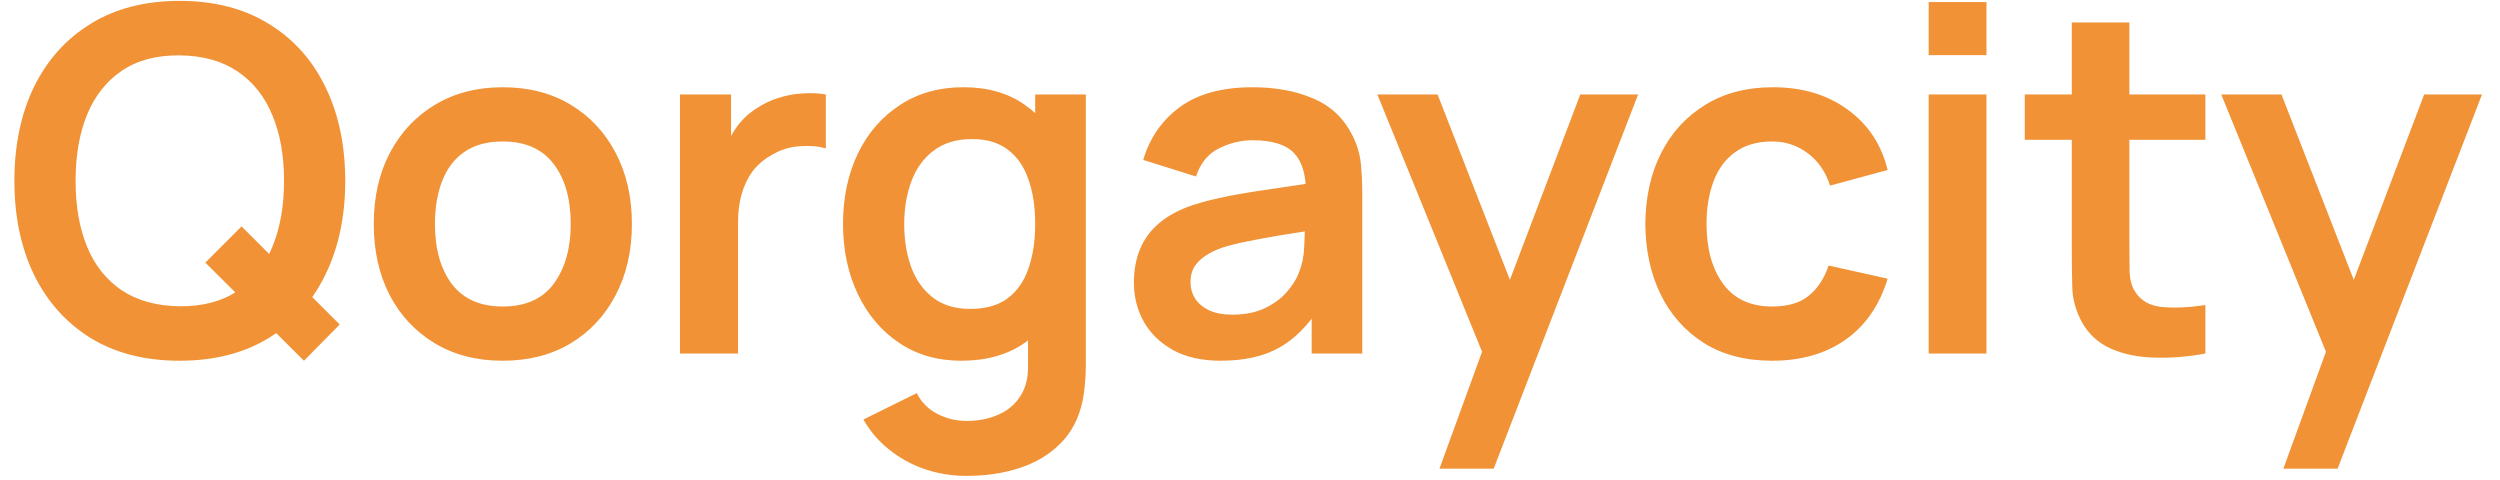 <svg width="99" height="19" viewBox="0 0 99 19" fill="none" xmlns="http://www.w3.org/2000/svg">
<path d="M12.037 14.285L8.132 10.399L9.566 8.965L13.452 12.851L12.037 14.285ZM7.115 14.285C5.747 14.285 4.576 13.987 3.6 13.392C2.625 12.79 1.875 11.954 1.349 10.884C0.83 9.814 0.57 8.572 0.57 7.16C0.57 5.748 0.83 4.506 1.349 3.436C1.875 2.366 2.625 1.533 3.6 0.937C4.576 0.336 5.747 0.035 7.115 0.035C8.483 0.035 9.655 0.336 10.63 0.937C11.612 1.533 12.363 2.366 12.882 3.436C13.408 4.506 13.671 5.748 13.671 7.16C13.671 8.572 13.408 9.814 12.882 10.884C12.363 11.954 11.612 12.79 10.63 13.392C9.655 13.987 8.483 14.285 7.115 14.285ZM7.115 12.129C8.034 12.135 8.797 11.932 9.405 11.521C10.019 11.109 10.479 10.529 10.783 9.782C11.093 9.035 11.248 8.161 11.248 7.16C11.248 6.159 11.093 5.292 10.783 4.557C10.479 3.816 10.019 3.24 9.405 2.828C8.797 2.416 8.034 2.204 7.115 2.192C6.197 2.185 5.434 2.388 4.826 2.8C4.218 3.211 3.759 3.791 3.449 4.538C3.144 5.285 2.993 6.159 2.993 7.16C2.993 8.161 3.144 9.031 3.449 9.773C3.752 10.507 4.208 11.08 4.816 11.492C5.431 11.904 6.197 12.116 7.115 12.129ZM19.903 14.285C18.877 14.285 17.981 14.054 17.214 13.591C16.448 13.129 15.853 12.493 15.428 11.682C15.01 10.865 14.801 9.928 14.801 8.87C14.801 7.793 15.017 6.85 15.447 6.039C15.878 5.228 16.477 4.595 17.243 4.139C18.009 3.683 18.896 3.455 19.903 3.455C20.935 3.455 21.835 3.686 22.601 4.149C23.367 4.611 23.963 5.25 24.387 6.067C24.811 6.878 25.023 7.812 25.023 8.87C25.023 9.934 24.808 10.874 24.377 11.691C23.953 12.502 23.358 13.139 22.591 13.601C21.825 14.057 20.929 14.285 19.903 14.285ZM19.903 12.138C20.815 12.138 21.493 11.834 21.936 11.226C22.379 10.618 22.601 9.833 22.601 8.87C22.601 7.876 22.376 7.084 21.926 6.495C21.477 5.9 20.802 5.602 19.903 5.602C19.289 5.602 18.782 5.741 18.383 6.02C17.99 6.292 17.699 6.676 17.509 7.17C17.319 7.657 17.224 8.224 17.224 8.87C17.224 9.864 17.449 10.659 17.898 11.255C18.354 11.844 19.023 12.138 19.903 12.138ZM26.927 14V3.74H28.95V6.239L28.703 5.915C28.83 5.574 28.998 5.263 29.207 4.984C29.422 4.699 29.678 4.465 29.976 4.282C30.229 4.111 30.508 3.978 30.812 3.882C31.122 3.781 31.439 3.721 31.762 3.702C32.085 3.677 32.399 3.689 32.703 3.74V5.878C32.399 5.789 32.047 5.76 31.648 5.792C31.255 5.824 30.901 5.934 30.584 6.125C30.267 6.295 30.008 6.514 29.805 6.78C29.609 7.046 29.463 7.35 29.368 7.692C29.273 8.028 29.226 8.392 29.226 8.784V14H26.927ZM38.267 18.845C37.697 18.845 37.15 18.756 36.624 18.579C36.105 18.402 35.636 18.145 35.218 17.809C34.8 17.48 34.458 17.081 34.192 16.613L36.301 15.568C36.497 15.941 36.773 16.217 37.127 16.394C37.488 16.578 37.871 16.669 38.277 16.669C38.752 16.669 39.176 16.584 39.55 16.413C39.923 16.248 40.212 16.001 40.414 15.672C40.623 15.349 40.721 14.944 40.709 14.456V11.54H40.994V3.74H42.998V14.494C42.998 14.754 42.986 15.001 42.96 15.235C42.941 15.476 42.907 15.71 42.856 15.938C42.704 16.603 42.413 17.148 41.982 17.572C41.551 18.003 41.016 18.323 40.376 18.532C39.743 18.741 39.04 18.845 38.267 18.845ZM38.068 14.285C37.124 14.285 36.301 14.047 35.598 13.572C34.895 13.098 34.35 12.451 33.964 11.634C33.578 10.818 33.384 9.896 33.384 8.87C33.384 7.831 33.578 6.907 33.964 6.096C34.356 5.279 34.911 4.636 35.626 4.168C36.342 3.692 37.184 3.455 38.153 3.455C39.129 3.455 39.946 3.692 40.604 4.168C41.269 4.636 41.773 5.279 42.115 6.096C42.457 6.913 42.628 7.838 42.628 8.87C42.628 9.89 42.457 10.811 42.115 11.634C41.773 12.451 41.263 13.098 40.585 13.572C39.908 14.047 39.069 14.285 38.068 14.285ZM38.419 12.233C39.034 12.233 39.528 12.094 39.901 11.815C40.281 11.53 40.557 11.134 40.728 10.627C40.905 10.121 40.994 9.535 40.994 8.87C40.994 8.199 40.905 7.613 40.728 7.112C40.557 6.606 40.288 6.213 39.92 5.934C39.553 5.649 39.078 5.507 38.495 5.507C37.881 5.507 37.374 5.659 36.975 5.963C36.576 6.261 36.282 6.666 36.092 7.179C35.902 7.686 35.807 8.249 35.807 8.87C35.807 9.497 35.899 10.067 36.082 10.58C36.272 11.087 36.56 11.489 36.947 11.787C37.333 12.084 37.824 12.233 38.419 12.233ZM48.341 14.285C47.6 14.285 46.973 14.146 46.46 13.867C45.947 13.582 45.558 13.205 45.292 12.736C45.032 12.268 44.902 11.752 44.902 11.188C44.902 10.694 44.985 10.251 45.149 9.858C45.314 9.459 45.567 9.117 45.909 8.832C46.251 8.541 46.695 8.303 47.239 8.12C47.651 7.987 48.132 7.866 48.683 7.758C49.241 7.651 49.842 7.553 50.488 7.464C51.141 7.369 51.822 7.268 52.531 7.16L51.714 7.625C51.72 6.916 51.562 6.394 51.239 6.058C50.916 5.722 50.371 5.554 49.605 5.554C49.142 5.554 48.696 5.662 48.265 5.878C47.835 6.093 47.534 6.463 47.363 6.989L45.273 6.333C45.526 5.466 46.008 4.769 46.717 4.244C47.432 3.718 48.395 3.455 49.605 3.455C50.517 3.455 51.318 3.604 52.008 3.901C52.705 4.199 53.221 4.687 53.557 5.364C53.74 5.726 53.851 6.096 53.889 6.476C53.927 6.85 53.946 7.258 53.946 7.702V14H51.942V11.777L52.274 12.138C51.812 12.879 51.27 13.424 50.65 13.772C50.035 14.114 49.266 14.285 48.341 14.285ZM48.797 12.461C49.317 12.461 49.76 12.369 50.127 12.185C50.495 12.002 50.786 11.777 51.001 11.511C51.223 11.245 51.372 10.995 51.448 10.761C51.568 10.469 51.635 10.137 51.647 9.763C51.666 9.383 51.676 9.076 51.676 8.841L52.379 9.05C51.688 9.158 51.096 9.253 50.602 9.335C50.108 9.418 49.684 9.497 49.329 9.573C48.975 9.643 48.661 9.722 48.389 9.81C48.123 9.905 47.898 10.016 47.714 10.143C47.531 10.27 47.388 10.415 47.287 10.58C47.192 10.745 47.144 10.938 47.144 11.159C47.144 11.413 47.208 11.638 47.334 11.834C47.461 12.024 47.645 12.176 47.885 12.29C48.132 12.404 48.436 12.461 48.797 12.461ZM57.003 18.56L58.979 13.136L59.017 14.732L54.543 3.74H56.927L60.1 11.872H59.492L62.58 3.74H64.869L59.15 18.56H57.003ZM70.181 14.285C69.123 14.285 68.221 14.051 67.473 13.582C66.726 13.107 66.153 12.461 65.754 11.644C65.361 10.827 65.162 9.902 65.155 8.87C65.162 7.819 65.367 6.888 65.773 6.077C66.184 5.26 66.767 4.62 67.521 4.158C68.274 3.689 69.171 3.455 70.209 3.455C71.374 3.455 72.359 3.749 73.164 4.338C73.974 4.921 74.503 5.719 74.75 6.732L72.47 7.35C72.293 6.799 71.998 6.372 71.587 6.067C71.175 5.757 70.706 5.602 70.181 5.602C69.585 5.602 69.094 5.745 68.708 6.029C68.322 6.308 68.037 6.694 67.853 7.189C67.669 7.683 67.578 8.243 67.578 8.87C67.578 9.845 67.796 10.634 68.233 11.236C68.67 11.837 69.319 12.138 70.181 12.138C70.789 12.138 71.267 11.999 71.615 11.72C71.97 11.441 72.236 11.039 72.413 10.514L74.75 11.036C74.433 12.081 73.879 12.885 73.088 13.449C72.296 14.006 71.327 14.285 70.181 14.285ZM76.376 2.182V0.082H78.665V2.182H76.376ZM76.376 14V3.74H78.665V14H76.376ZM87.334 14C86.657 14.127 85.992 14.181 85.339 14.162C84.693 14.149 84.114 14.032 83.601 13.81C83.088 13.582 82.698 13.224 82.432 12.736C82.198 12.293 82.074 11.84 82.062 11.378C82.049 10.916 82.043 10.393 82.043 9.81V0.89H84.323V9.678C84.323 10.089 84.326 10.45 84.332 10.761C84.345 11.071 84.411 11.324 84.532 11.521C84.76 11.9 85.124 12.113 85.624 12.157C86.125 12.201 86.695 12.176 87.334 12.081V14ZM80.181 5.535V3.74H87.334V5.535H80.181ZM90.421 18.56L92.397 13.136L92.435 14.732L87.961 3.74H90.345L93.518 11.872H92.91L95.998 3.74H98.287L92.568 18.56H90.421Z" fill="#F09235"/>
</svg>
